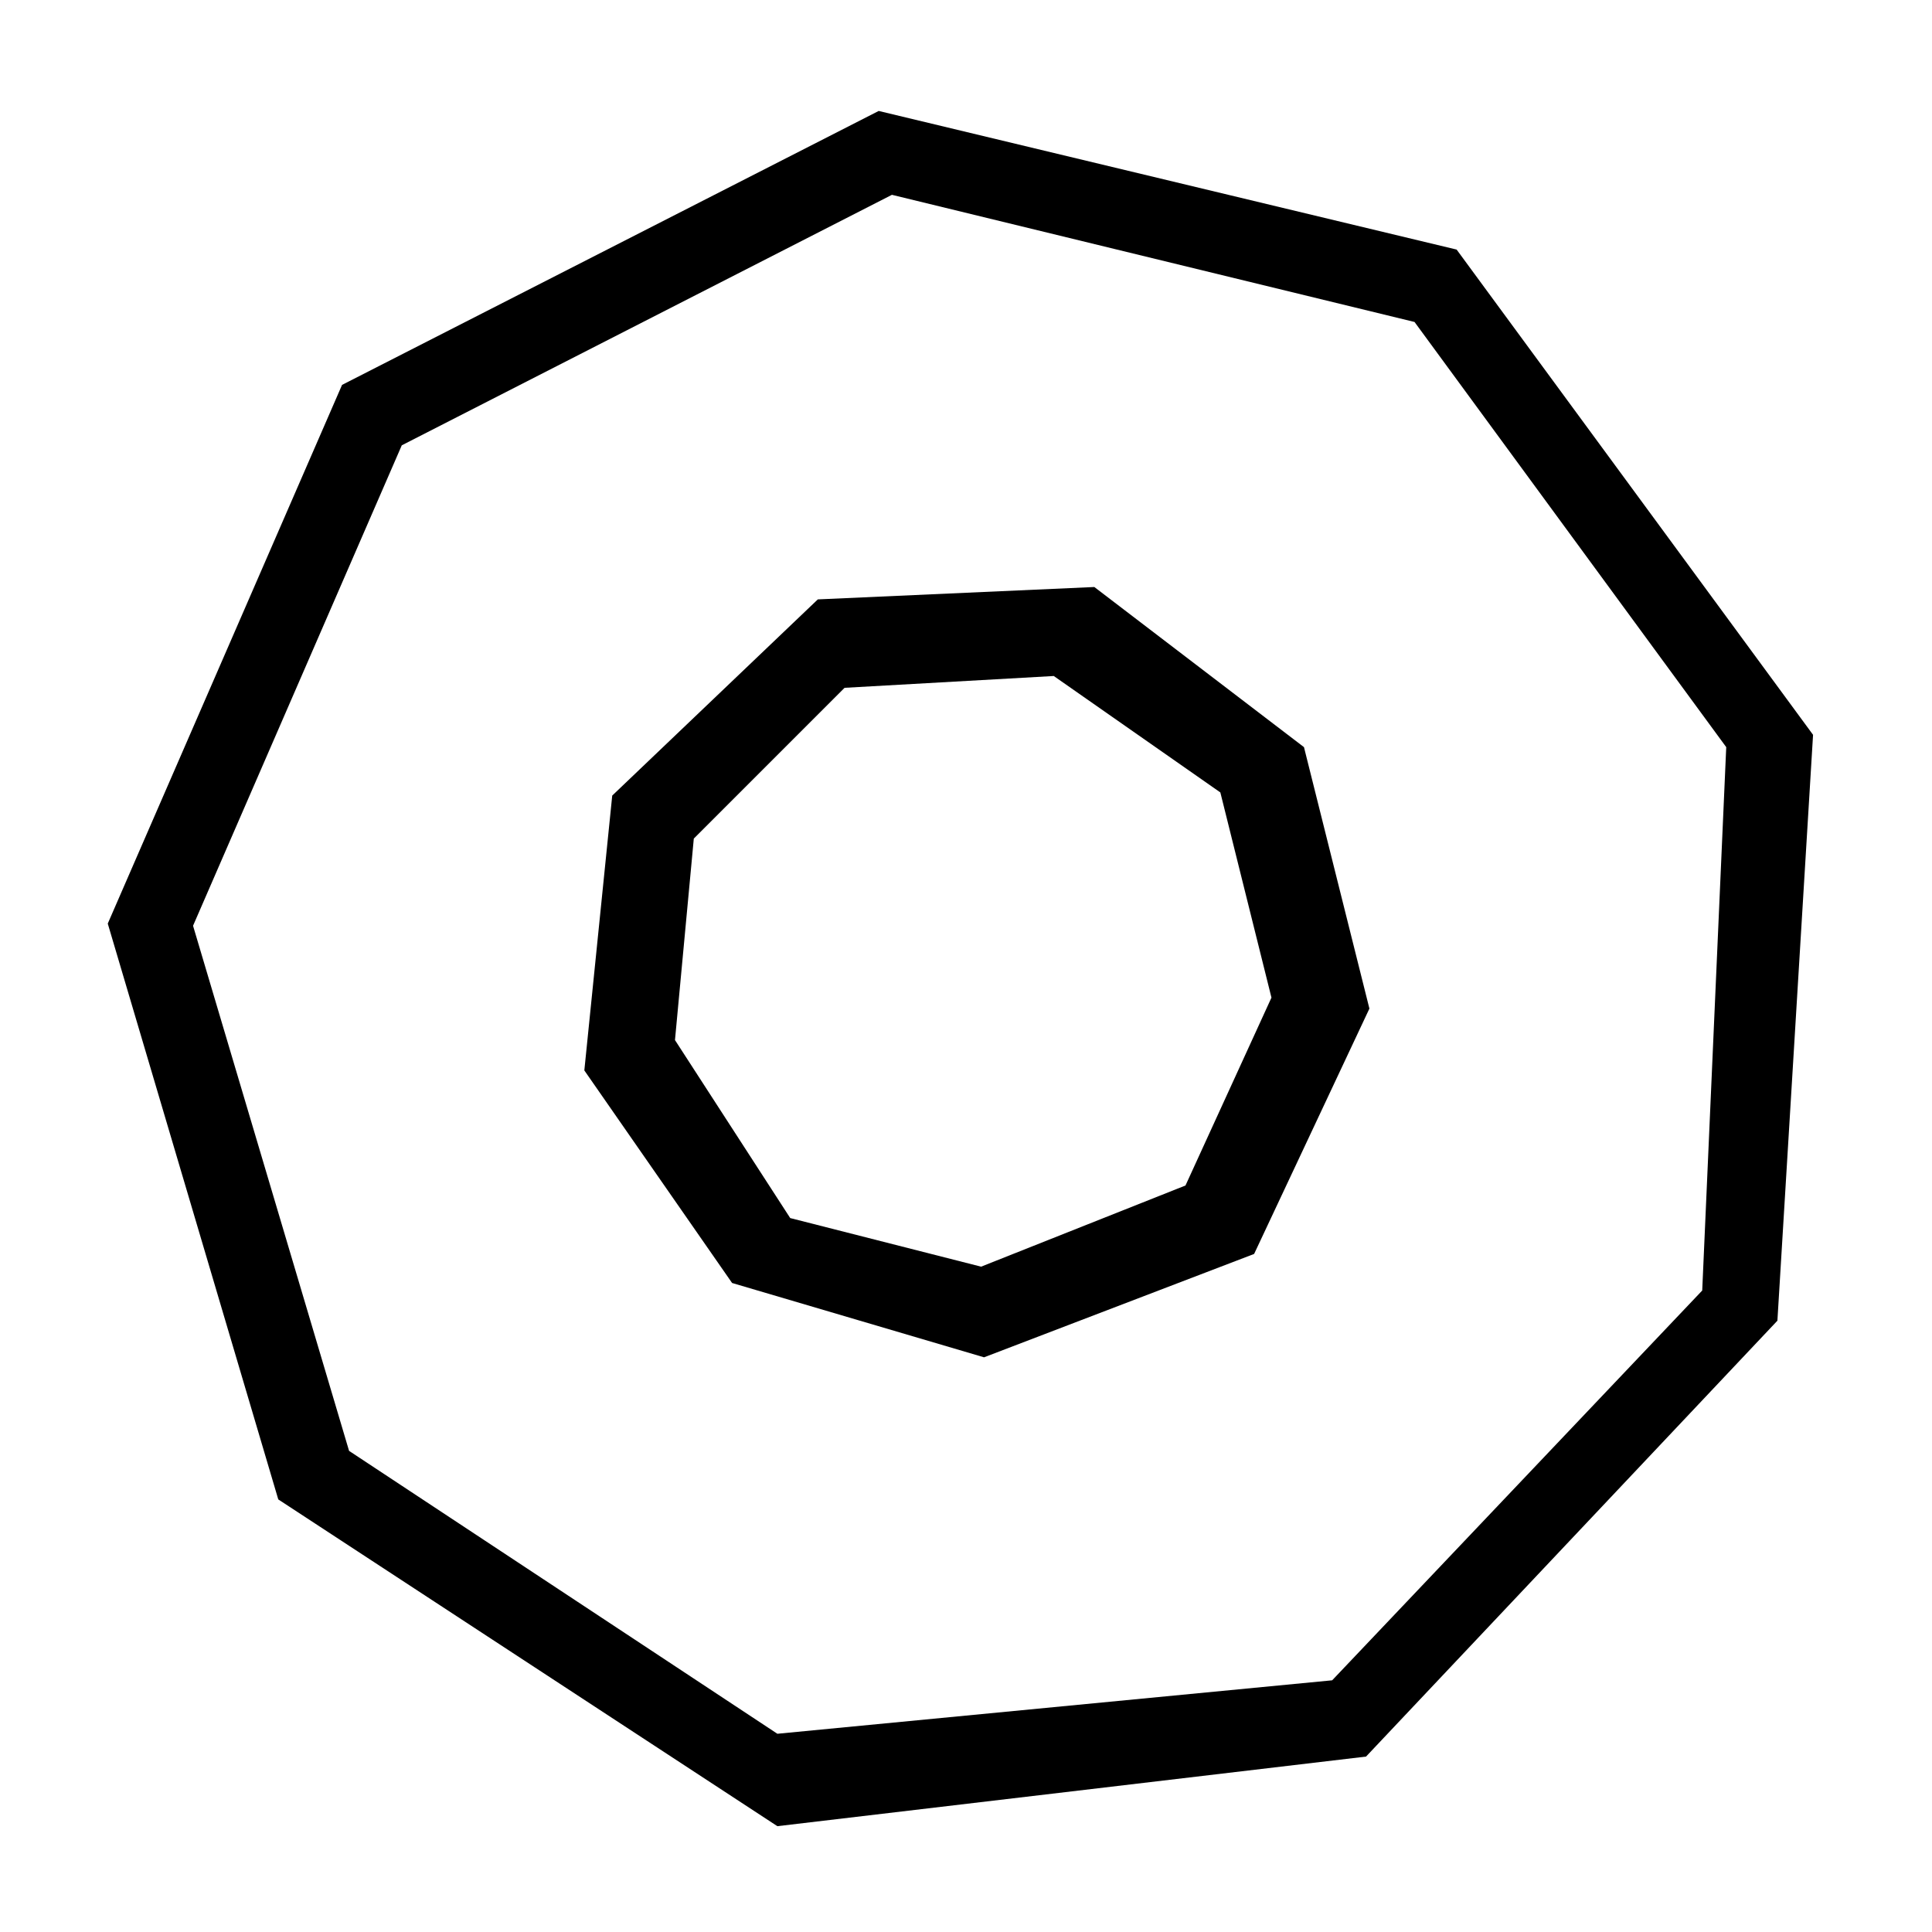 <?xml version="1.0" encoding="UTF-8" standalone="no"?>
<!-- Created with Inkscape (http://www.inkscape.org/) -->

<svg
   xmlns:dc="http://purl.org/dc/elements/1.1/"
   xmlns:cc="http://creativecommons.org/ns#"
   xmlns:rdf="http://www.w3.org/1999/02/22-rdf-syntax-ns#"
   xmlns:svg="http://www.w3.org/2000/svg"
   xmlns="http://www.w3.org/2000/svg"
   xmlns:sodipodi="http://sodipodi.sourceforge.net/DTD/sodipodi-0.dtd"
   xmlns:inkscape="http://www.inkscape.org/namespaces/inkscape"
   width="128"
   height="128"
   viewBox="0 0 33.867 33.867"
   version="1.1"
   id="svg8"
   inkscape:version="0.92.4 (5da689c313, 2019-01-14)"
   sodipodi:docname="RMG.svg">
  <defs
     id="defs2" />
  <sodipodi:namedview
     id="base"
     pagecolor="#ffffff"
     bordercolor="#666666"
     borderopacity="1.0"
     inkscape:pageopacity="0.0"
     inkscape:pageshadow="2"
     inkscape:zoom="5.6"
     inkscape:cx="77.34694"
     inkscape:cy="69.214745"
     inkscape:document-units="px"
     inkscape:current-layer="layer1"
     showgrid="false"
     units="px"
     inkscape:window-width="1920"
     inkscape:window-height="1057"
     inkscape:window-x="-8"
     inkscape:window-y="-8"
     inkscape:window-maximized="1" />
  <g
     inkscape:label="Layer 1"
     inkscape:groupmode="layer"
     id="layer1"
     transform="translate(0,-263.133)">
    <path
       style="fill:#000000;stroke-width:0.265"
       d="m 4.878,289.417 -2.989,-10.094 4.107,-9.443 9.407,-4.802 10.131,2.43 6.248,8.506 -0.625,10.27 -7.211,7.641 -10.319,1.22 z m 18.474,3.171 6.487,-6.833 0.421,-9.525 -5.464,-7.453 -9.161,-2.229 -8.592,4.391 -3.659,8.422 2.735,9.205 7.508,4.959 z m -10.519,-6.965 -2.59,-3.726 0.489,-4.818 3.604,-3.439 4.847,-0.217 3.675,2.807 1.147,4.583 -2.021,4.301 -4.734,1.812 z m 7.948,-1.709 1.507,-3.293 -0.896,-3.597 -2.92,-2.041 -3.667,0.207 -2.643,2.643 -0.33,3.532 2.02,3.12 3.346,0.852 z"
       id="path40748"
       inkscape:connector-curvature="0"
       sodipodi:nodetypes="cccccccccccccccccccccccccccccccccccccccc" />
  </g>
</svg>
